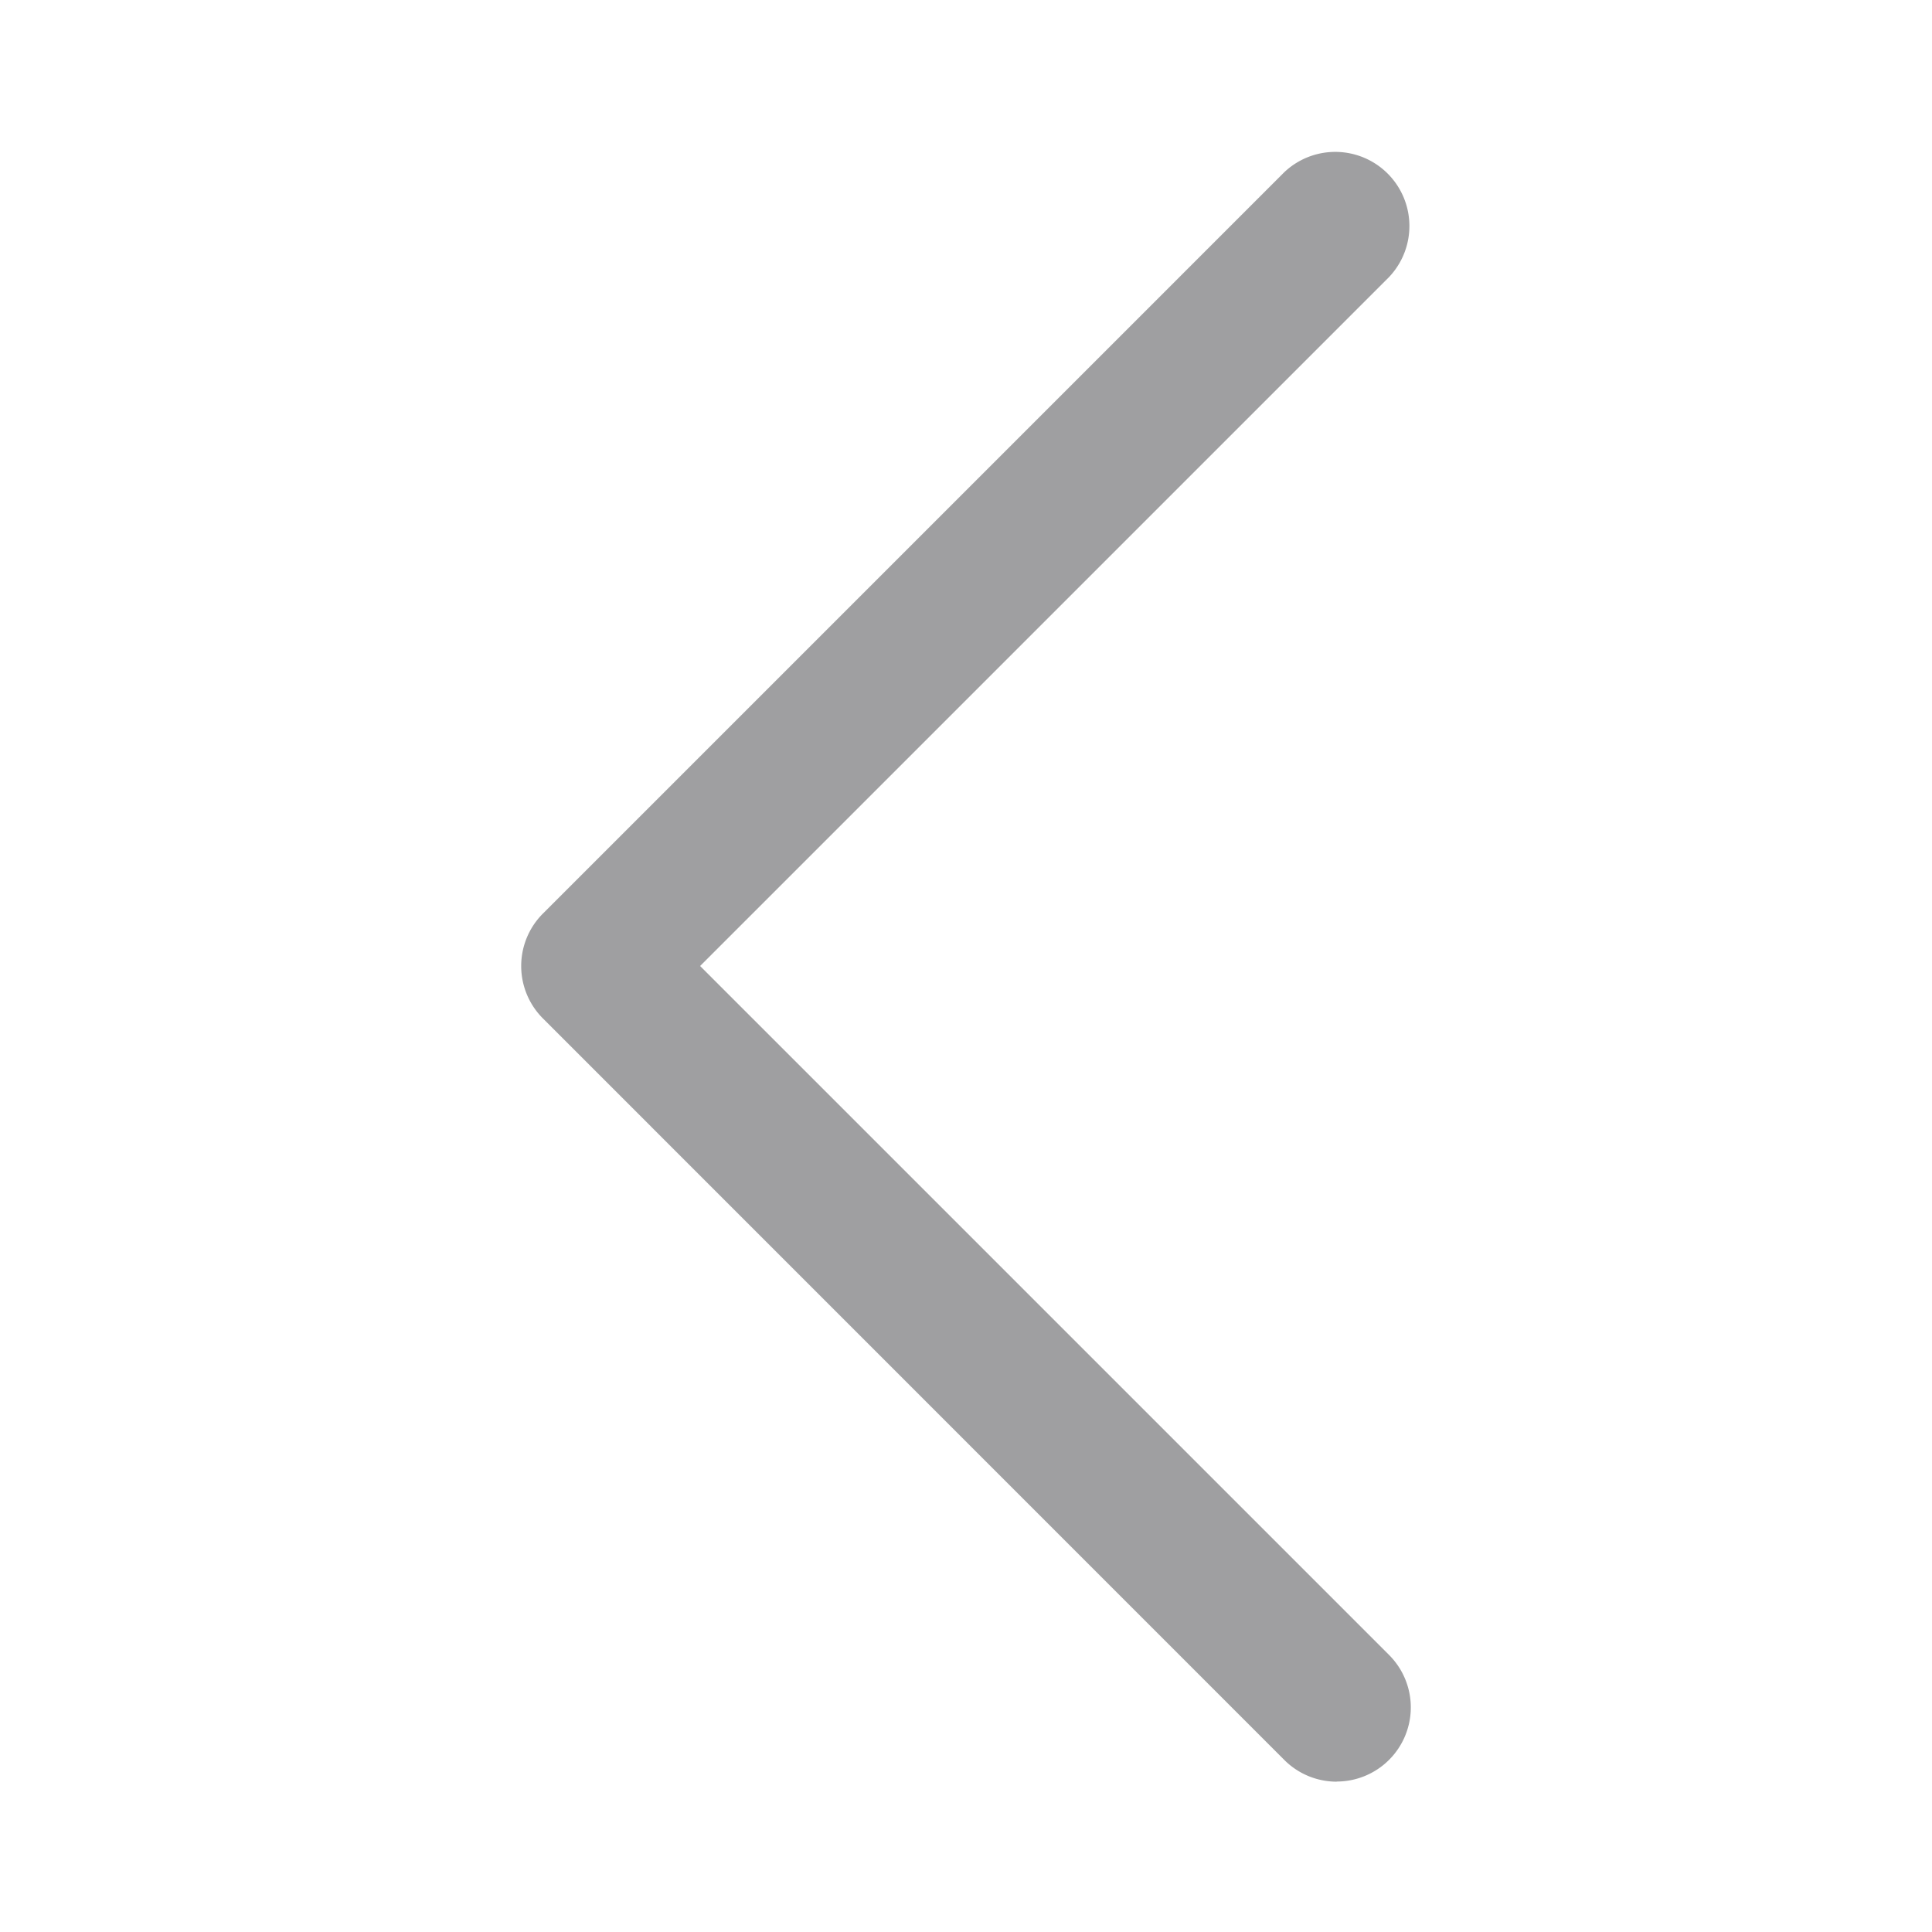 <svg xmlns="http://www.w3.org/2000/svg" width="16" height="16" viewBox="0 0 16 16">
  <g id="arrow" transform="translate(42.636 -1442.636) rotate(90)" opacity="0.4">
    <rect id="Rectangle_1879" data-name="Rectangle 1879" width="16" height="16" transform="translate(1442.636 26.636)" fill="none"/>
    <path id="Left_Arrow_4_" d="M6.754,13.509a.612.612,0,0,1-.434-.18L.18,7.188a.614.614,0,0,1,0-.868L6.32.18a.614.614,0,0,1,.868.868L1.482,6.754,7.188,12.46a.614.614,0,0,1-.434,1.048Z" transform="translate(1443.882 38.32) rotate(-90)" fill="#0e1013"/>
  </g>
</svg>
